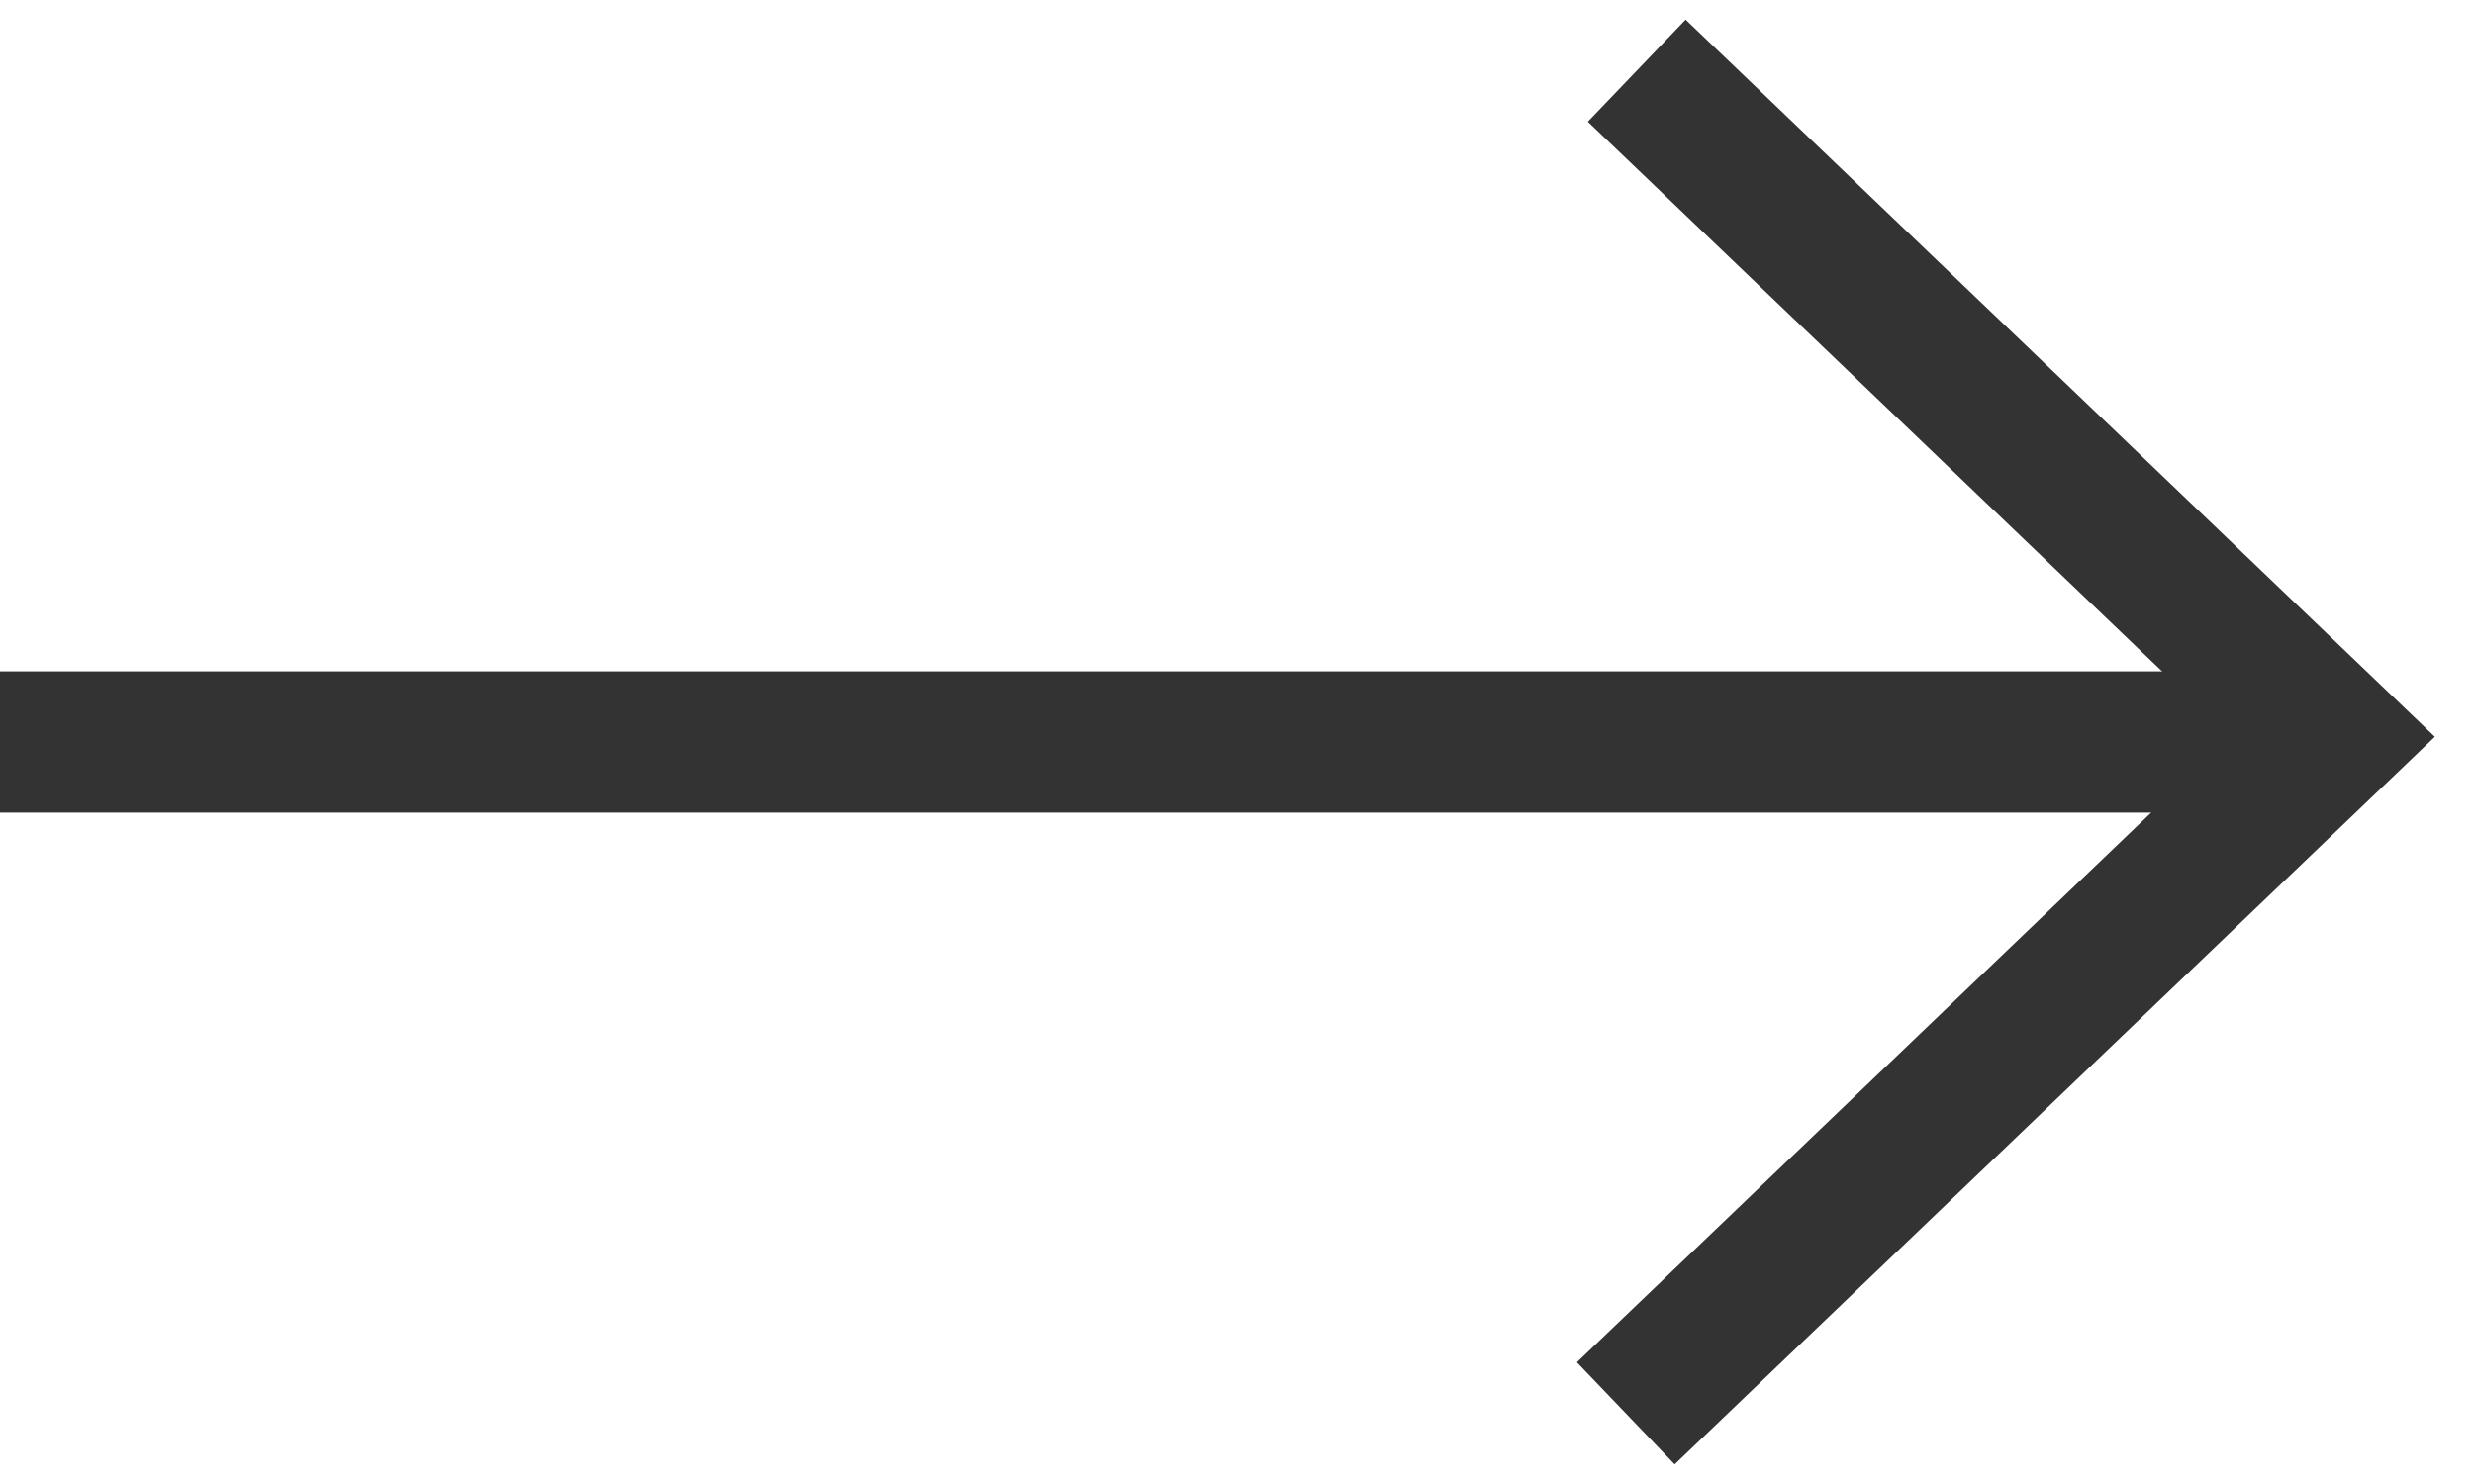 <?xml version="1.0" encoding="UTF-8"?>
<svg width="35px" height="21px" viewBox="0 0 35 21" version="1.1" xmlns="http://www.w3.org/2000/svg" xmlns:xlink="http://www.w3.org/1999/xlink">
    <!-- Generator: Sketch 47 (45396) - http://www.bohemiancoding.com/sketch -->
    <title>Group 2</title>
    <desc>Created with Sketch.</desc>
    <defs></defs>
    <g id="Website" stroke="none" stroke-width="1" fill="none" fill-rule="evenodd">
        <g id="Blog:-Last-Post-Copy-2" transform="translate(-1207, -439)" stroke="#333333" stroke-width="2">
            <g id="Group-2" transform="translate(1223.5, 449.5) rotate(-180) translate(-1223.5, -449.5) translate(1207, 440)">
                <path d="M33,9.5 L0,9.5" id="Line-3"></path>
                <path d="M10,0 C3.333,6.383 0,9.574 0,9.574 C0,9.574 3.282,12.716 9.845,19" id="Line-3"></path>
            </g>
        </g>
    </g>
</svg>